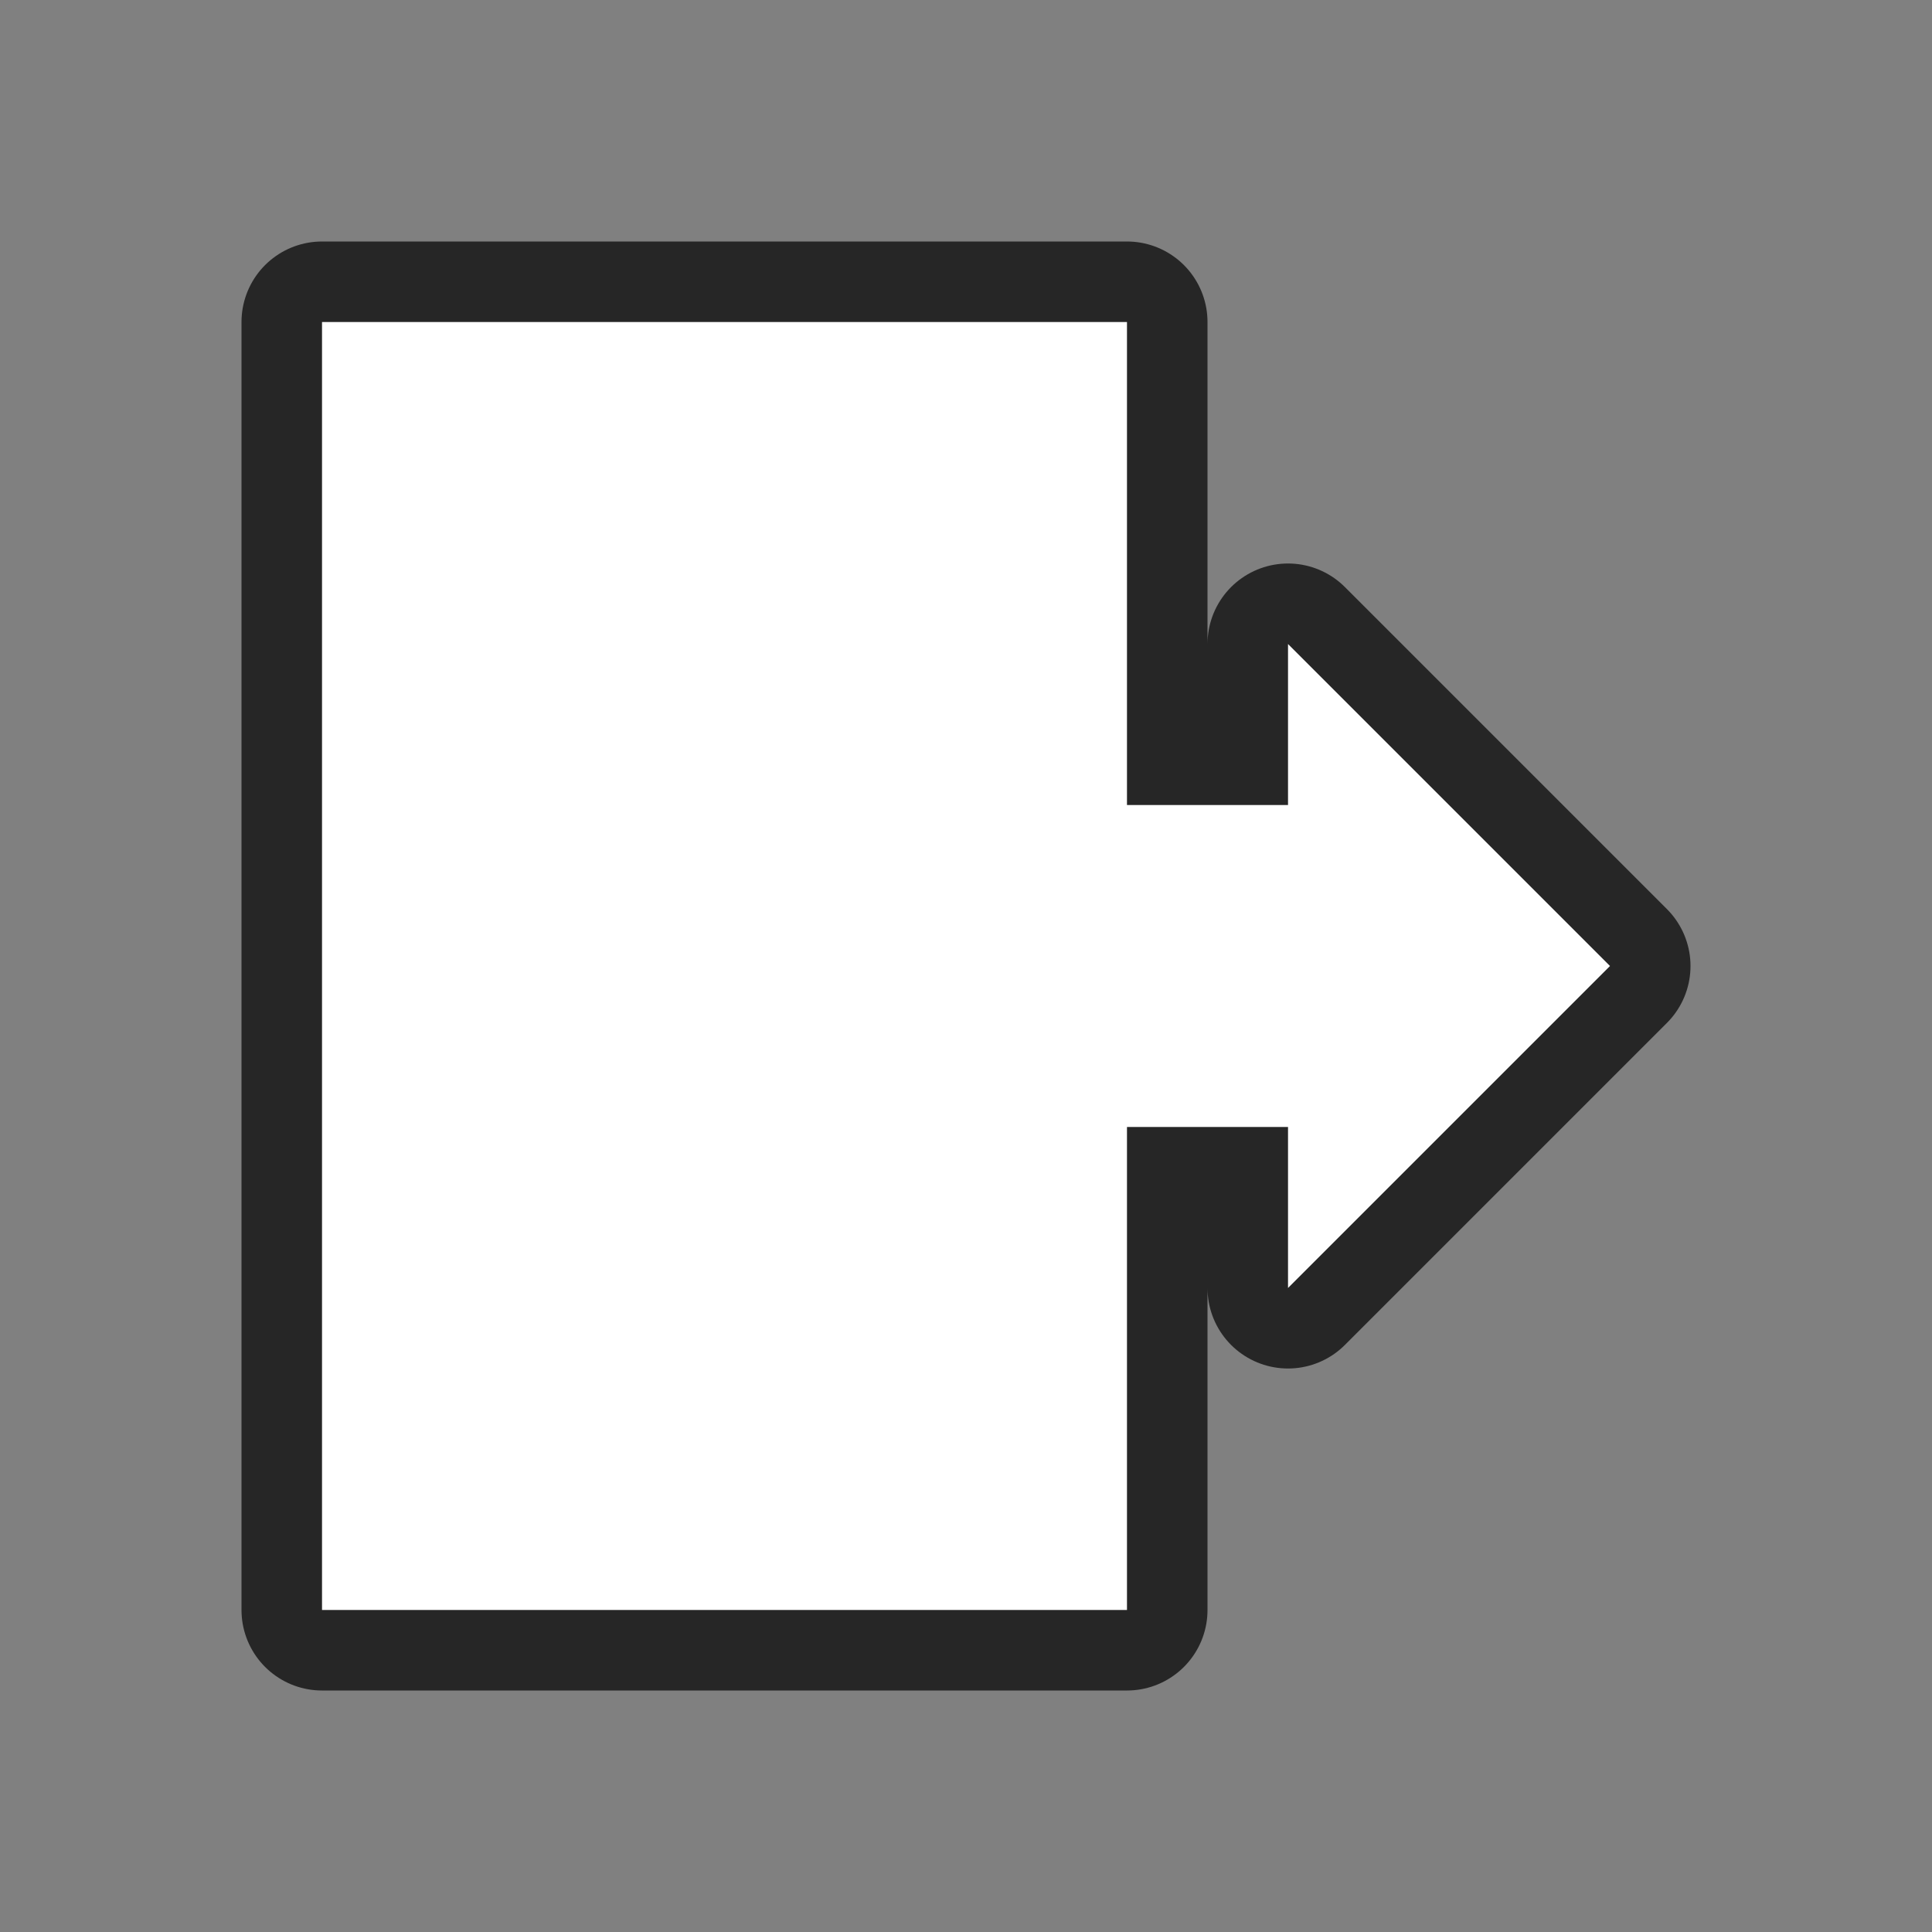 <svg xmlns="http://www.w3.org/2000/svg" viewBox="0 0 24 24"><rect x="0" y="0" width="24" height="24" fill="#808080" stroke="none"/><path d="M4 4v16h10v-6h2v2l4-4-4-4v2h-2V4z" stroke="#000" opacity=".7" stroke-width="2" stroke-linejoin="round"/><path d="M4 4v16h10v-6h2v2l4-4-4-4v2h-2V4z" fill="#fff"/></svg>
